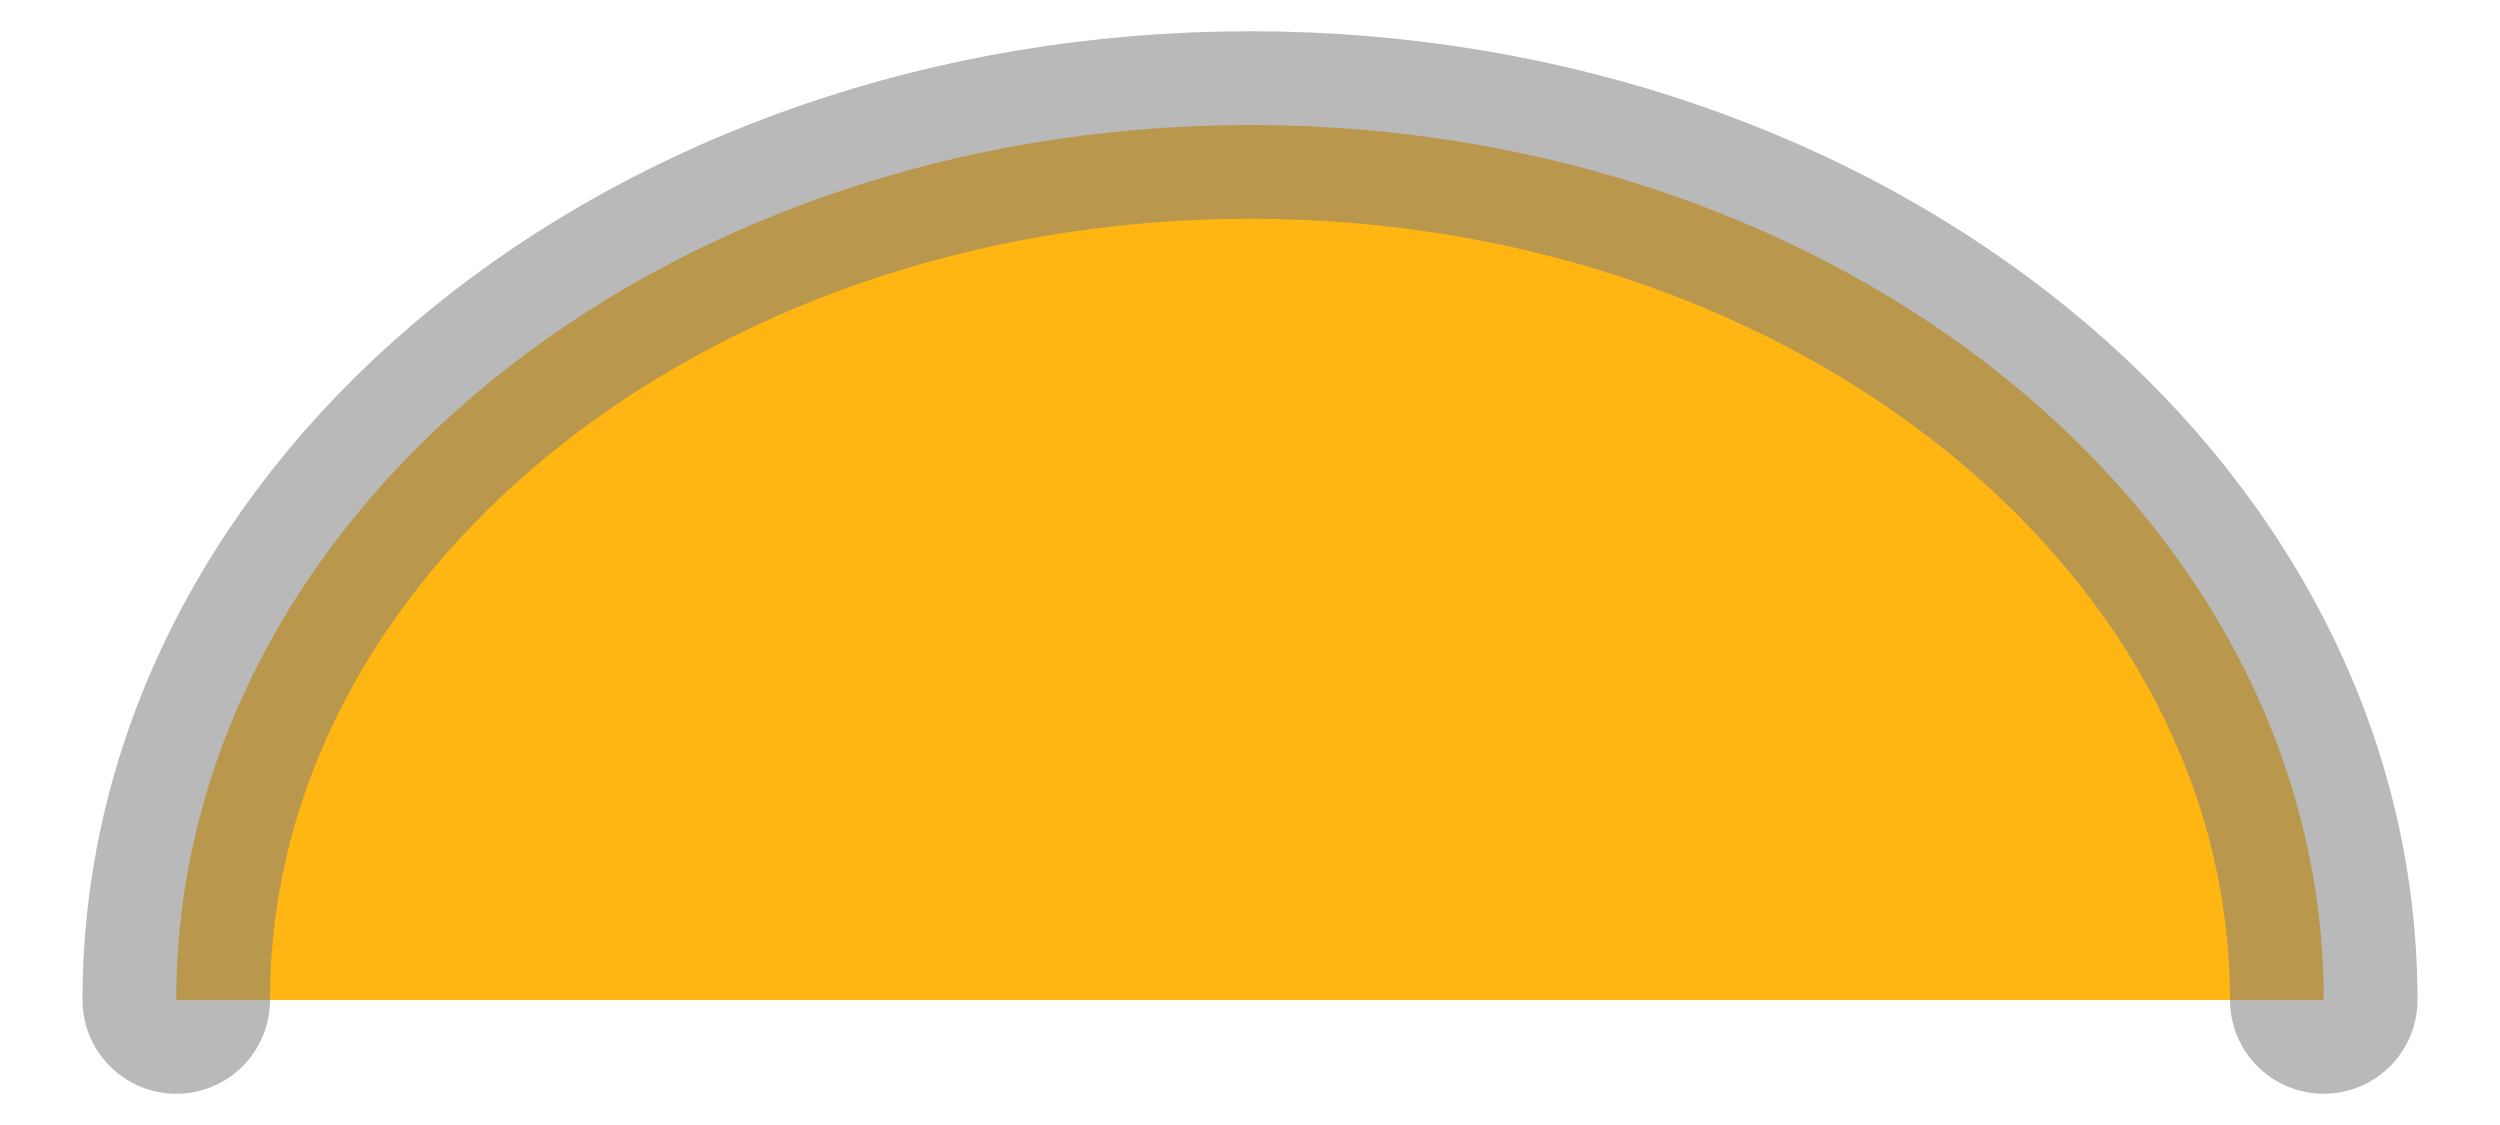 <?xml version="1.0" encoding="UTF-8" standalone="no"?><svg width='20' height='9' viewBox='0 0 20 9' fill='none' xmlns='http://www.w3.org/2000/svg'>
<path d='M18.59 8C18.59 4.13 14.74 1 10 1C5.26 1 1.41 4.13 1.41 8' fill='#FFB612'/>
<path d='M18.59 8C18.59 4.13 14.74 1 10 1C5.26 1 1.41 4.13 1.41 8' stroke='#808080' stroke-opacity='0.55' stroke-width='1.5' stroke-linecap='round' stroke-linejoin='round'/>
</svg>
